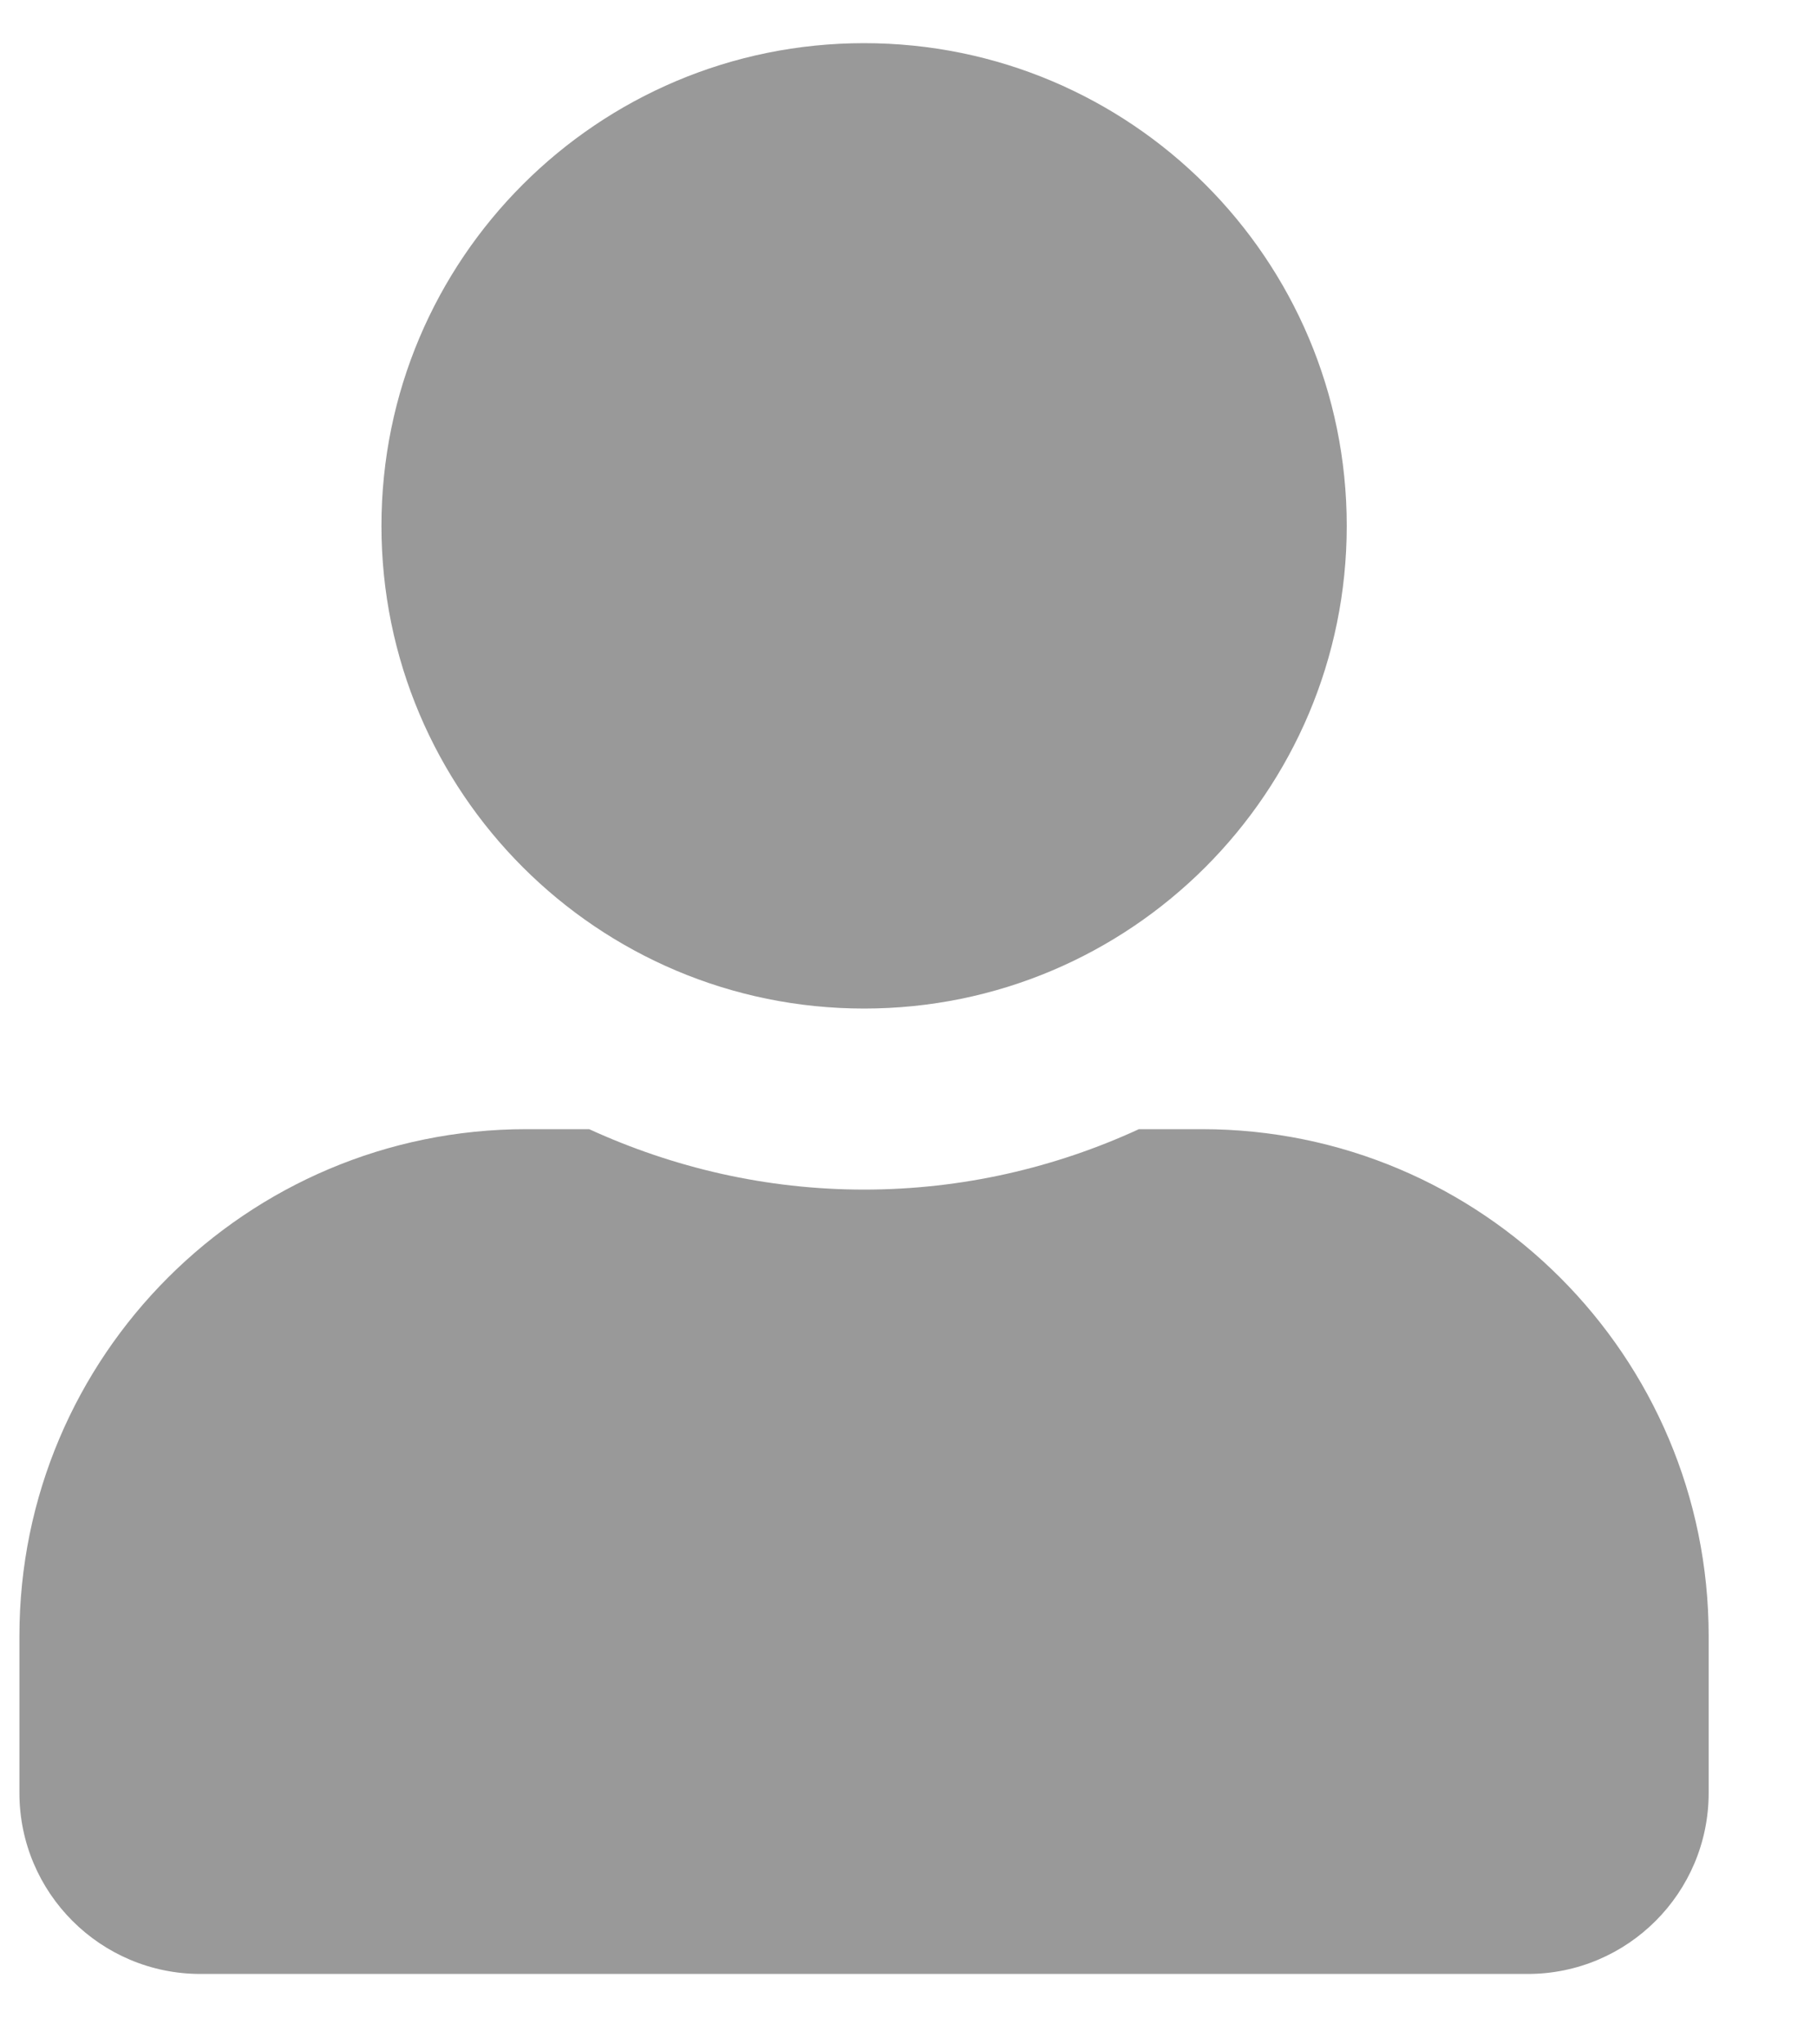 <svg width="16" height="18" viewBox="0 0 16 18" fill="none" xmlns="http://www.w3.org/2000/svg">
<path d="M7.609 8.88C9.956 8.88 11.859 6.977 11.859 4.63C11.859 2.282 9.956 0.38 7.609 0.38C5.261 0.38 3.359 2.282 3.359 4.63C3.359 6.977 5.261 8.88 7.609 8.88ZM10.584 9.942H10.029C9.292 10.281 8.472 10.474 7.609 10.474C6.746 10.474 5.929 10.281 5.188 9.942H4.634C2.17 9.942 0.171 11.941 0.171 14.405V15.786C0.171 16.666 0.885 17.38 1.765 17.38H13.453C14.332 17.38 15.046 16.666 15.046 15.786V14.405C15.046 11.941 13.048 9.942 10.584 9.942Z" fill="#999999"/>
</svg>
